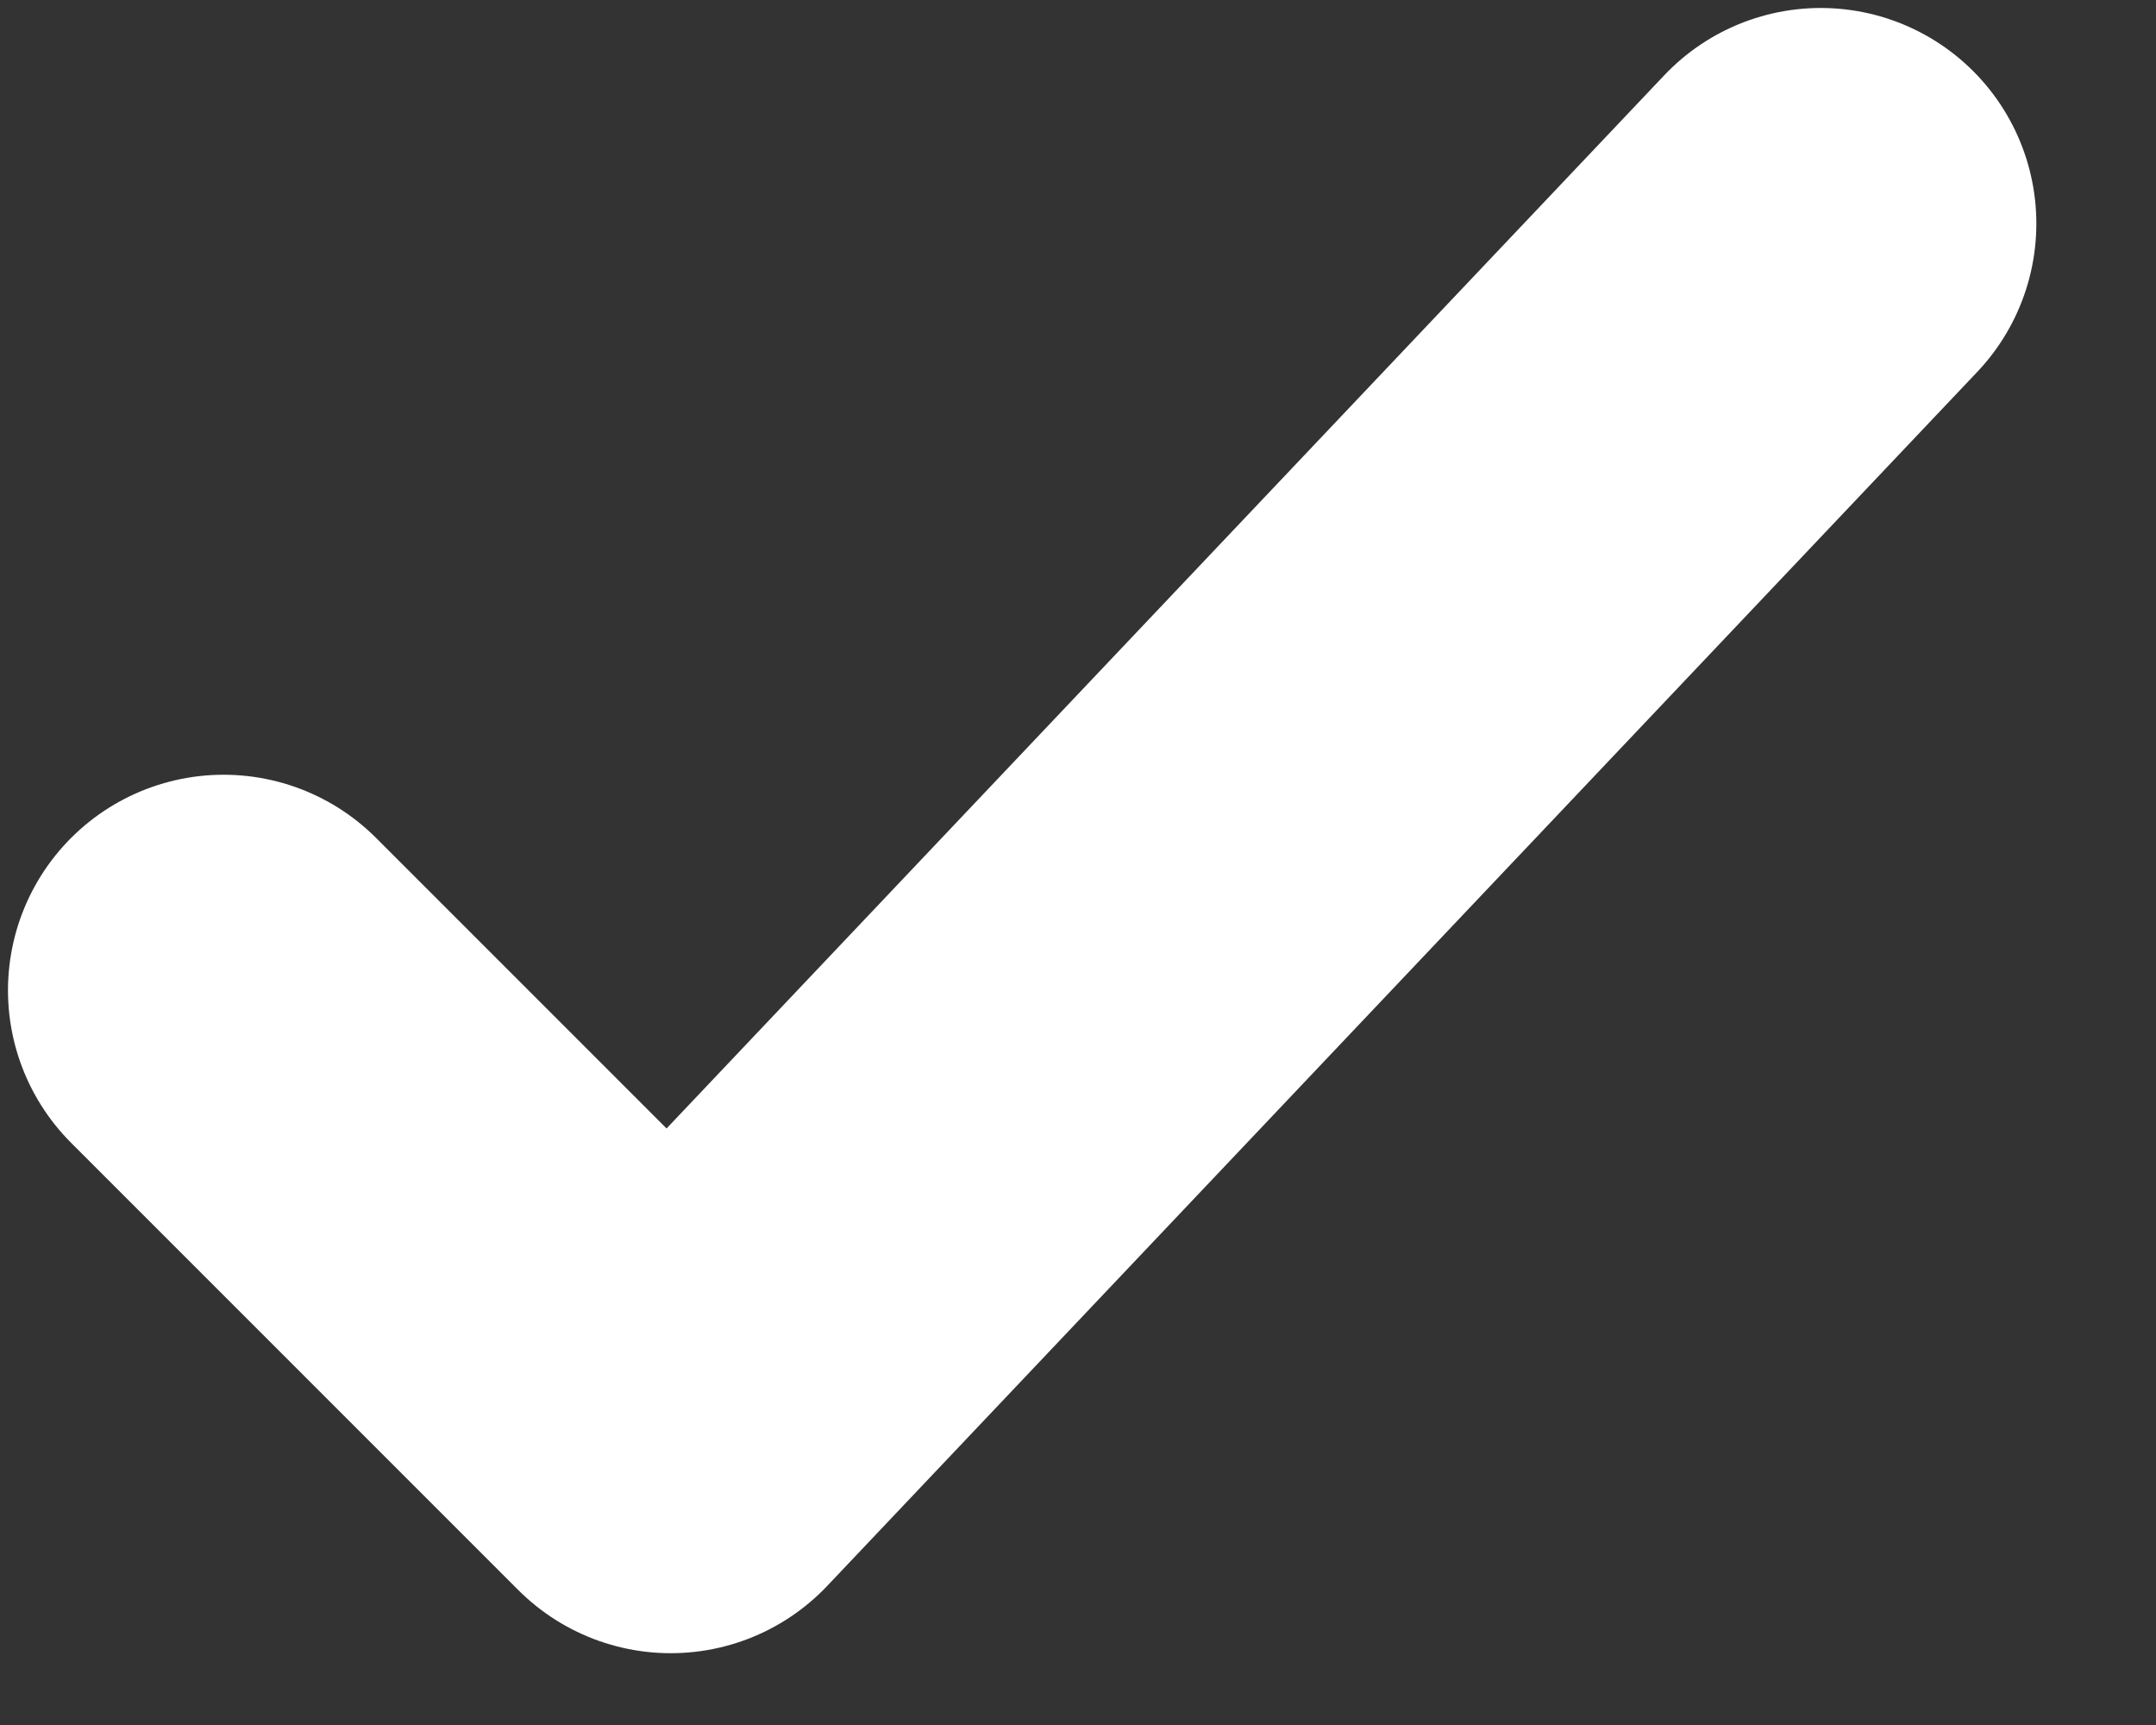 <svg width="10" height="8" viewBox="0 0 10 8" fill="none" xmlns="http://www.w3.org/2000/svg">
<rect x="0" y="0" width="10" height="8" fill="#333333" stroke="none"/>
<path d="M8.445 1.037L3.111 6.667L1.037 4.593" stroke="white" stroke-width="2" stroke-linecap="round" stroke-linejoin="round"/>
</svg>
